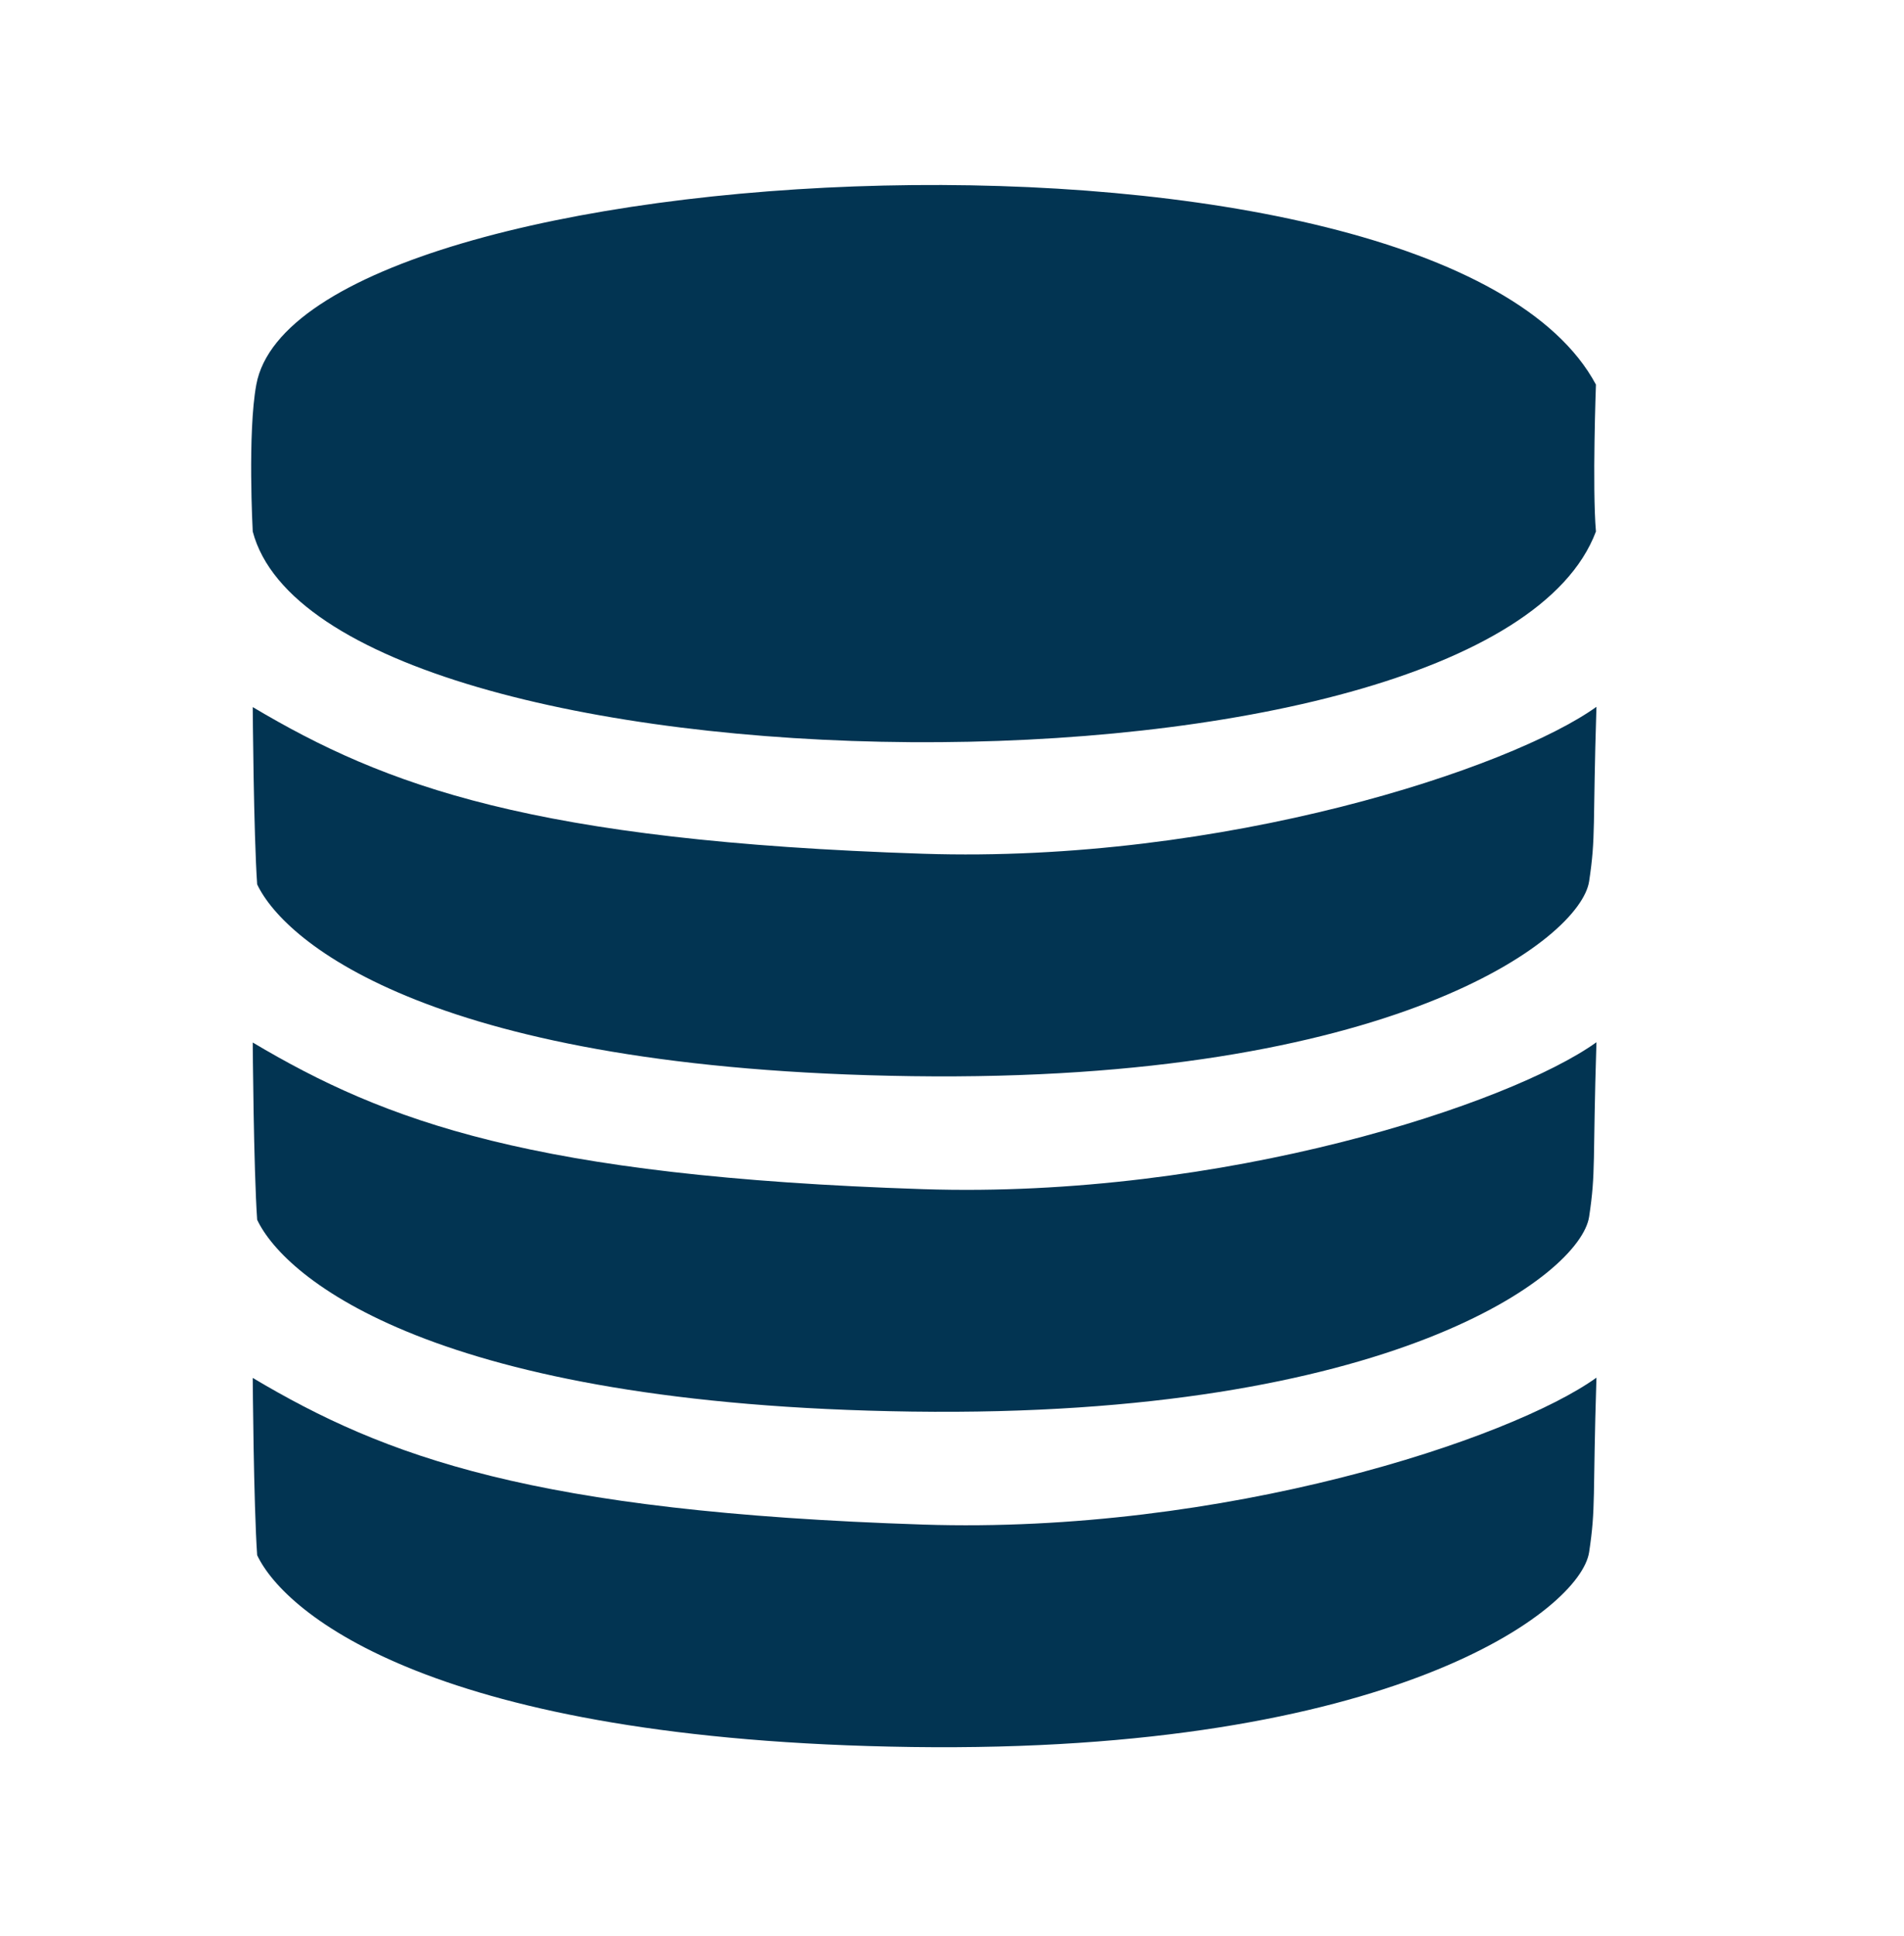 <?xml version="1.0" encoding="UTF-8" standalone="no"?>
<!-- Created with Inkscape (http://www.inkscape.org/) -->

<svg
   xmlns:dc="http://purl.org/dc/elements/1.1/"
   xmlns:cc="http://creativecommons.org/ns#"
   xmlns:rdf="http://www.w3.org/1999/02/22-rdf-syntax-ns#"
   xmlns:svg="http://www.w3.org/2000/svg"
   xmlns="http://www.w3.org/2000/svg"
   xmlns:sodipodi="http://sodipodi.sourceforge.net/DTD/sodipodi-0.dtd"
   xmlns:inkscape="http://www.inkscape.org/namespaces/inkscape"
   id="svg2"
   version="1.1"
   inkscape:version="0.91 r13725"
   width="428"
   height="435"
   viewBox="0 0 428 435"
   sodipodi:docname="data.svg">
  <defs
     id="defs6" />
  <sodipodi:namedview
     pagecolor="#ffffff"
     bordercolor="#666666"
     borderopacity="1"
     objecttolerance="10"
     gridtolerance="10"
     guidetolerance="10"
     inkscape:pageopacity="0"
     inkscape:pageshadow="2"
     inkscape:window-width="1537"
     inkscape:window-height="993"
     id="namedview4"
     showgrid="false"
     showguides="true"
     inkscape:guide-bbox="true"
     inkscape:zoom="0.96631113"
     inkscape:cx="26.557003"
     inkscape:cy="217.5"
     inkscape:window-x="217"
     inkscape:window-y="36"
     inkscape:window-maximized="0"
     inkscape:current-layer="layer2" />
  <g
     inkscape:groupmode="layer"
     id="layer2"
     inkscape:label="data icon"
     style="display:inline">
    <path
       style="fill:#023452;fill-opacity:1;fill-rule:evenodd;stroke:none;stroke-width:1px;stroke-linecap:butt;stroke-linejoin:miter;stroke-opacity:1"
       d="m 56.813,119.43 c 0,0 -1.197,-22.188 0.805,-33.012 9.84,-53.199 265.706,-66.053 301.133,0 0,0 -0.846,23.105 0,33.012 -24.453,65.04 -285.835,61.193 -301.938,10e-6 z"
       id="path4141"
       inkscape:connector-curvature="0"
       sodipodi:nodetypes="csccc" />
    <path
       style="fill:#023452;fill-opacity:1;fill-rule:evenodd;stroke:none;stroke-width:1px;stroke-linecap:butt;stroke-linejoin:miter;stroke-opacity:1"
       d="m 56.813,158.883 c 0,0 0.202,28.532 0.998,39.838 6.281,13.268 40,41.617 147.153,43.094 107.819,1.486 150.293,-30.78 152.256,-43.785 1.543,-10.224 0.783,-12.004 1.645,-39.208 C 339.686,172.595 275.121,194.042 207.501,191.834 119.752,188.968 86.604,176.597 56.813,158.883 Z"
       id="path4145"
       inkscape:connector-curvature="0"
       sodipodi:nodetypes="ccsscsc" />
    <path
       sodipodi:nodetypes="ccsscsc"
       inkscape:connector-curvature="0"
       id="path4147"
       d="m 56.813,234.252 c 0,0 0.202,28.532 0.998,39.838 6.281,13.268 40,41.617 147.153,43.094 107.819,1.486 150.293,-30.78 152.256,-43.785 1.543,-10.224 0.783,-12.004 1.645,-39.208 -19.178,13.774 -83.744,35.22 -151.363,33.012 C 119.752,264.337 86.604,251.965 56.813,234.252 Z"
       style="fill:#023452;fill-opacity:1;fill-rule:evenodd;stroke:none;stroke-width:1px;stroke-linecap:butt;stroke-linejoin:miter;stroke-opacity:1" />
    <path
       style="fill:#023452;fill-opacity:1;fill-rule:evenodd;stroke:none;stroke-width:1px;stroke-linecap:butt;stroke-linejoin:miter;stroke-opacity:1"
       d="m 56.813,309.62 c 0,0 0.202,28.532 0.998,39.838 6.281,13.268 40,41.617 147.153,43.094 107.819,1.486 150.293,-30.78 152.256,-43.785 1.543,-10.224 0.783,-12.004 1.645,-39.208 -19.178,13.774 -83.744,35.22 -151.363,33.012 C 119.752,339.705 86.604,327.334 56.813,309.62 Z"
       id="path4149"
       inkscape:connector-curvature="0"
       sodipodi:nodetypes="ccsscsc" />
  </g>
</svg>
